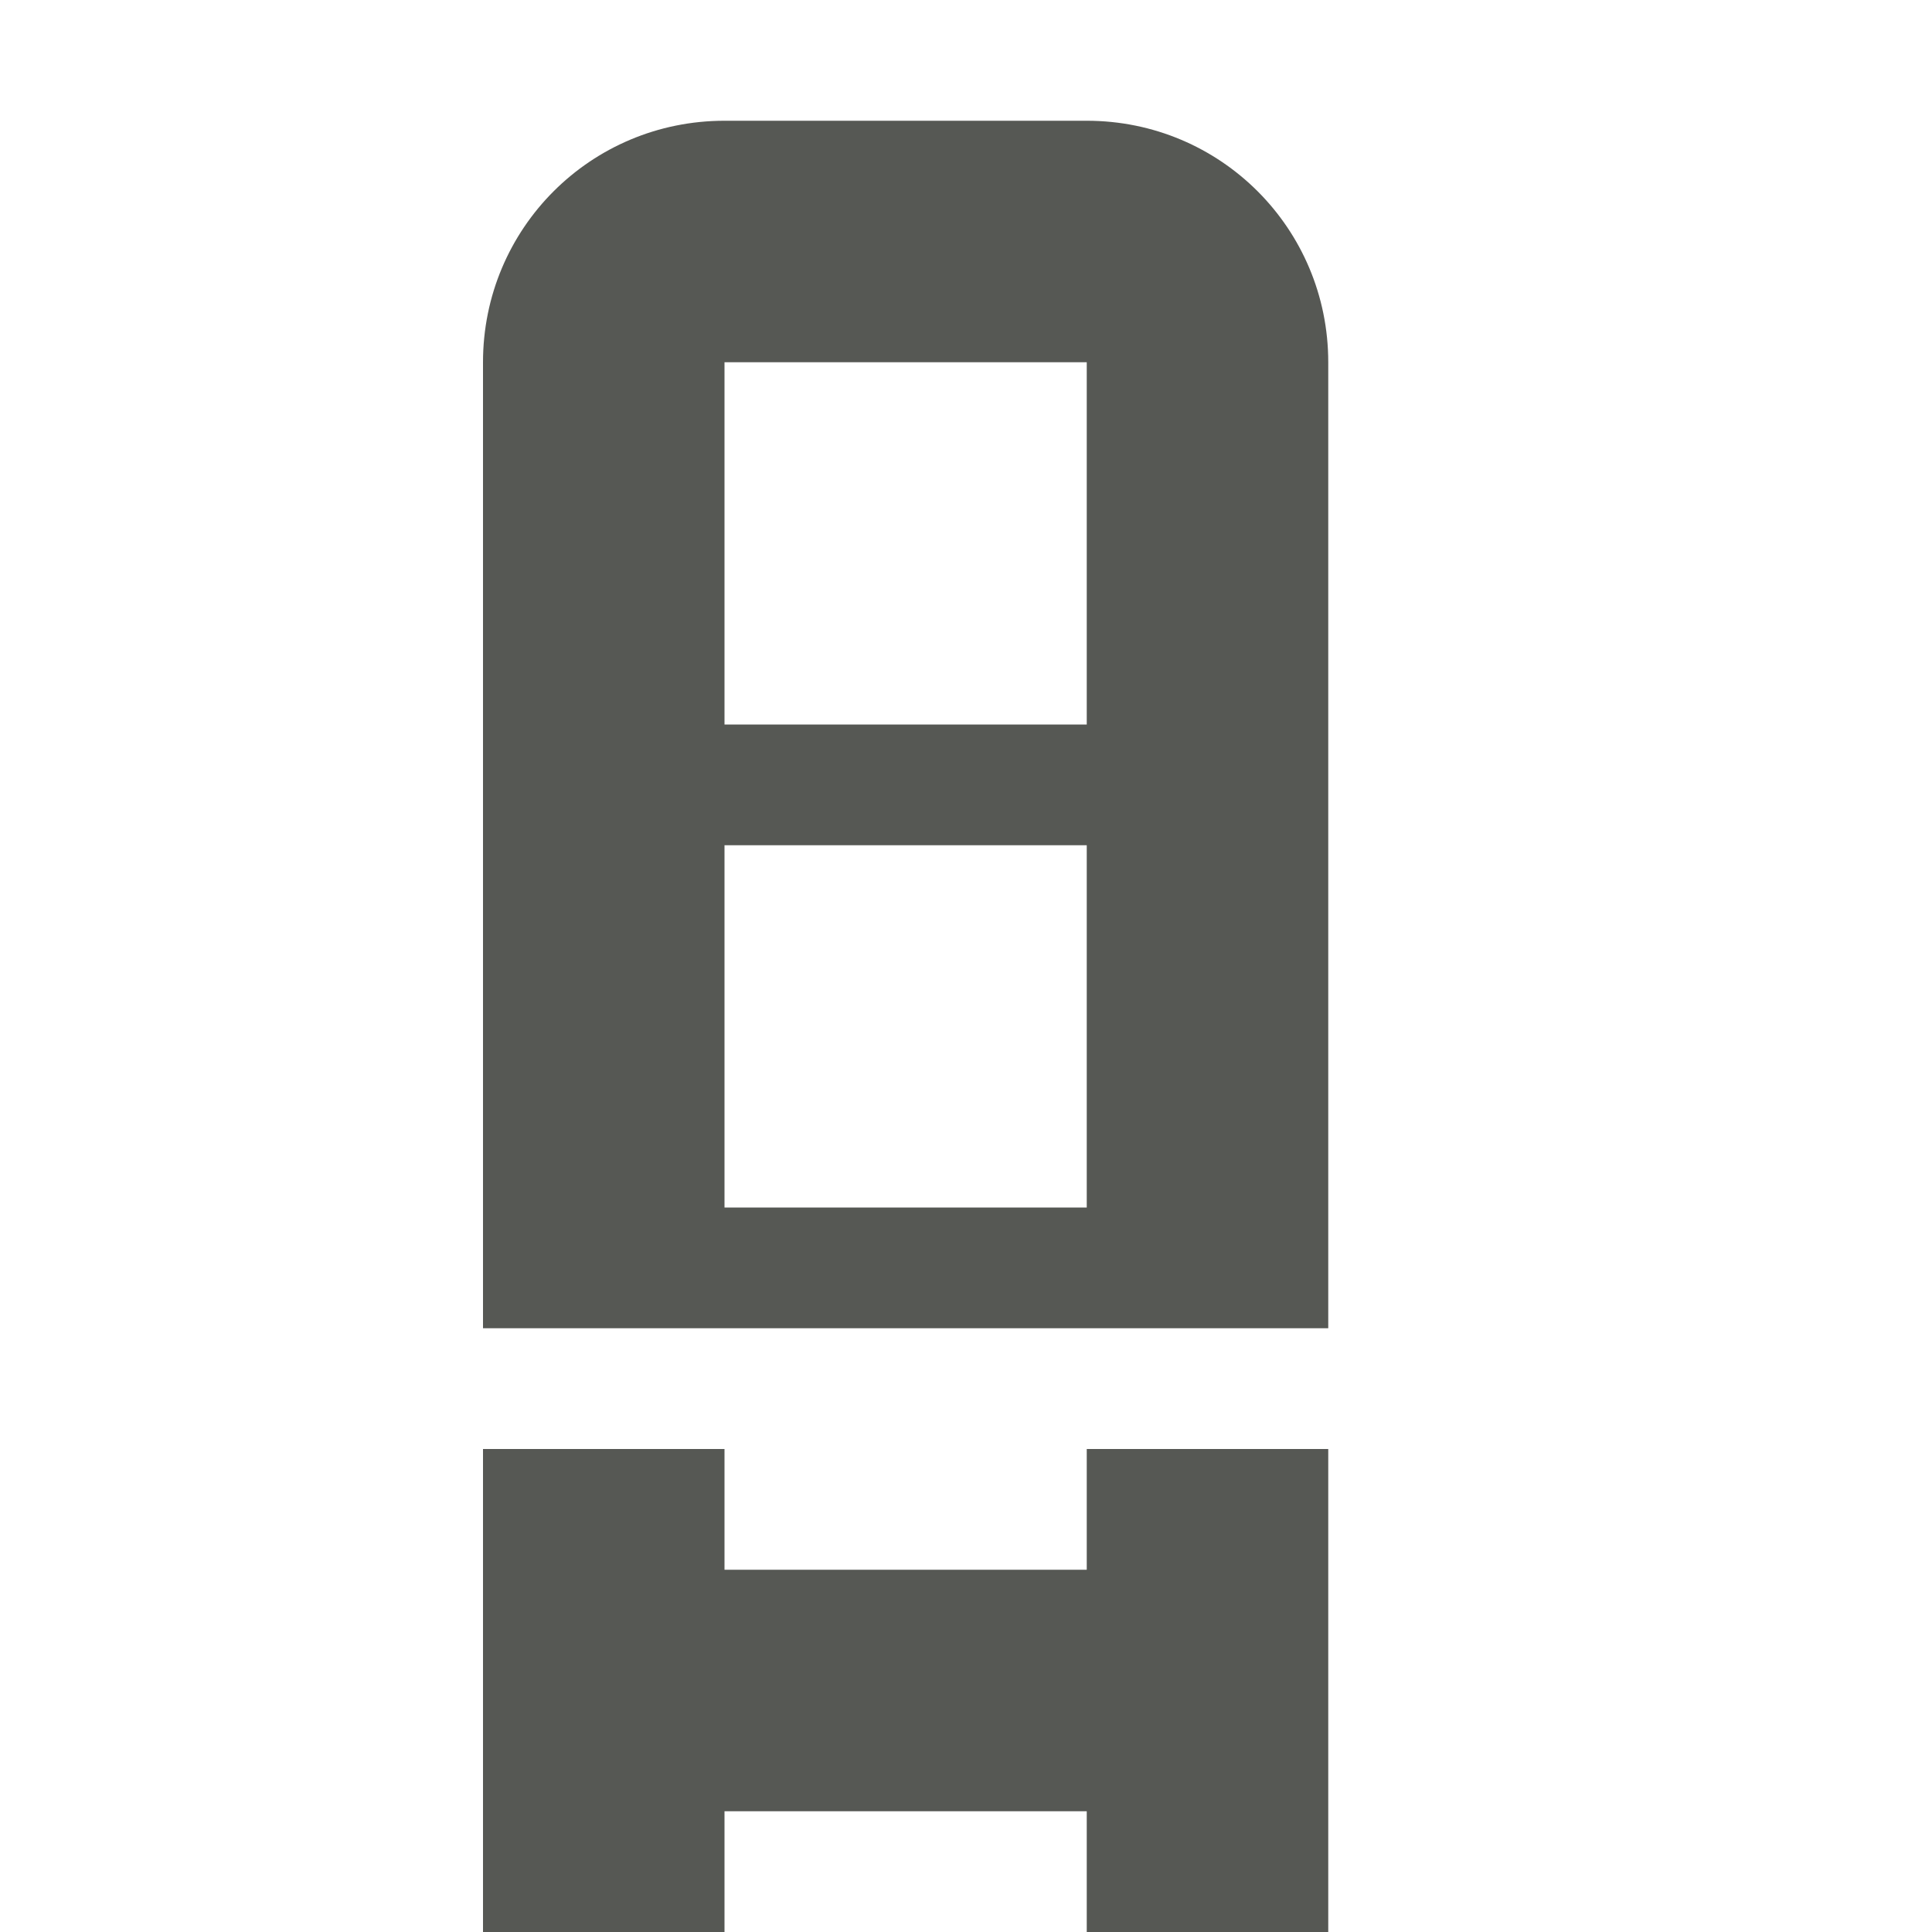 <svg viewBox="0 0 16 16" xmlns="http://www.w3.org/2000/svg"><g fill="#555753"><path d="m6 1c-1.108 0-2 .892-2 2v8h7v-8c0-1.108-.892-2-2-2zm0 2h3v3h-3zm0 4h3v3h-3z" opacity=".99"/><path d="m4 12v4h2v-1h3v1h2v-4h-2v1h-3v-1z" fill-opacity=".992"/></g></svg>
